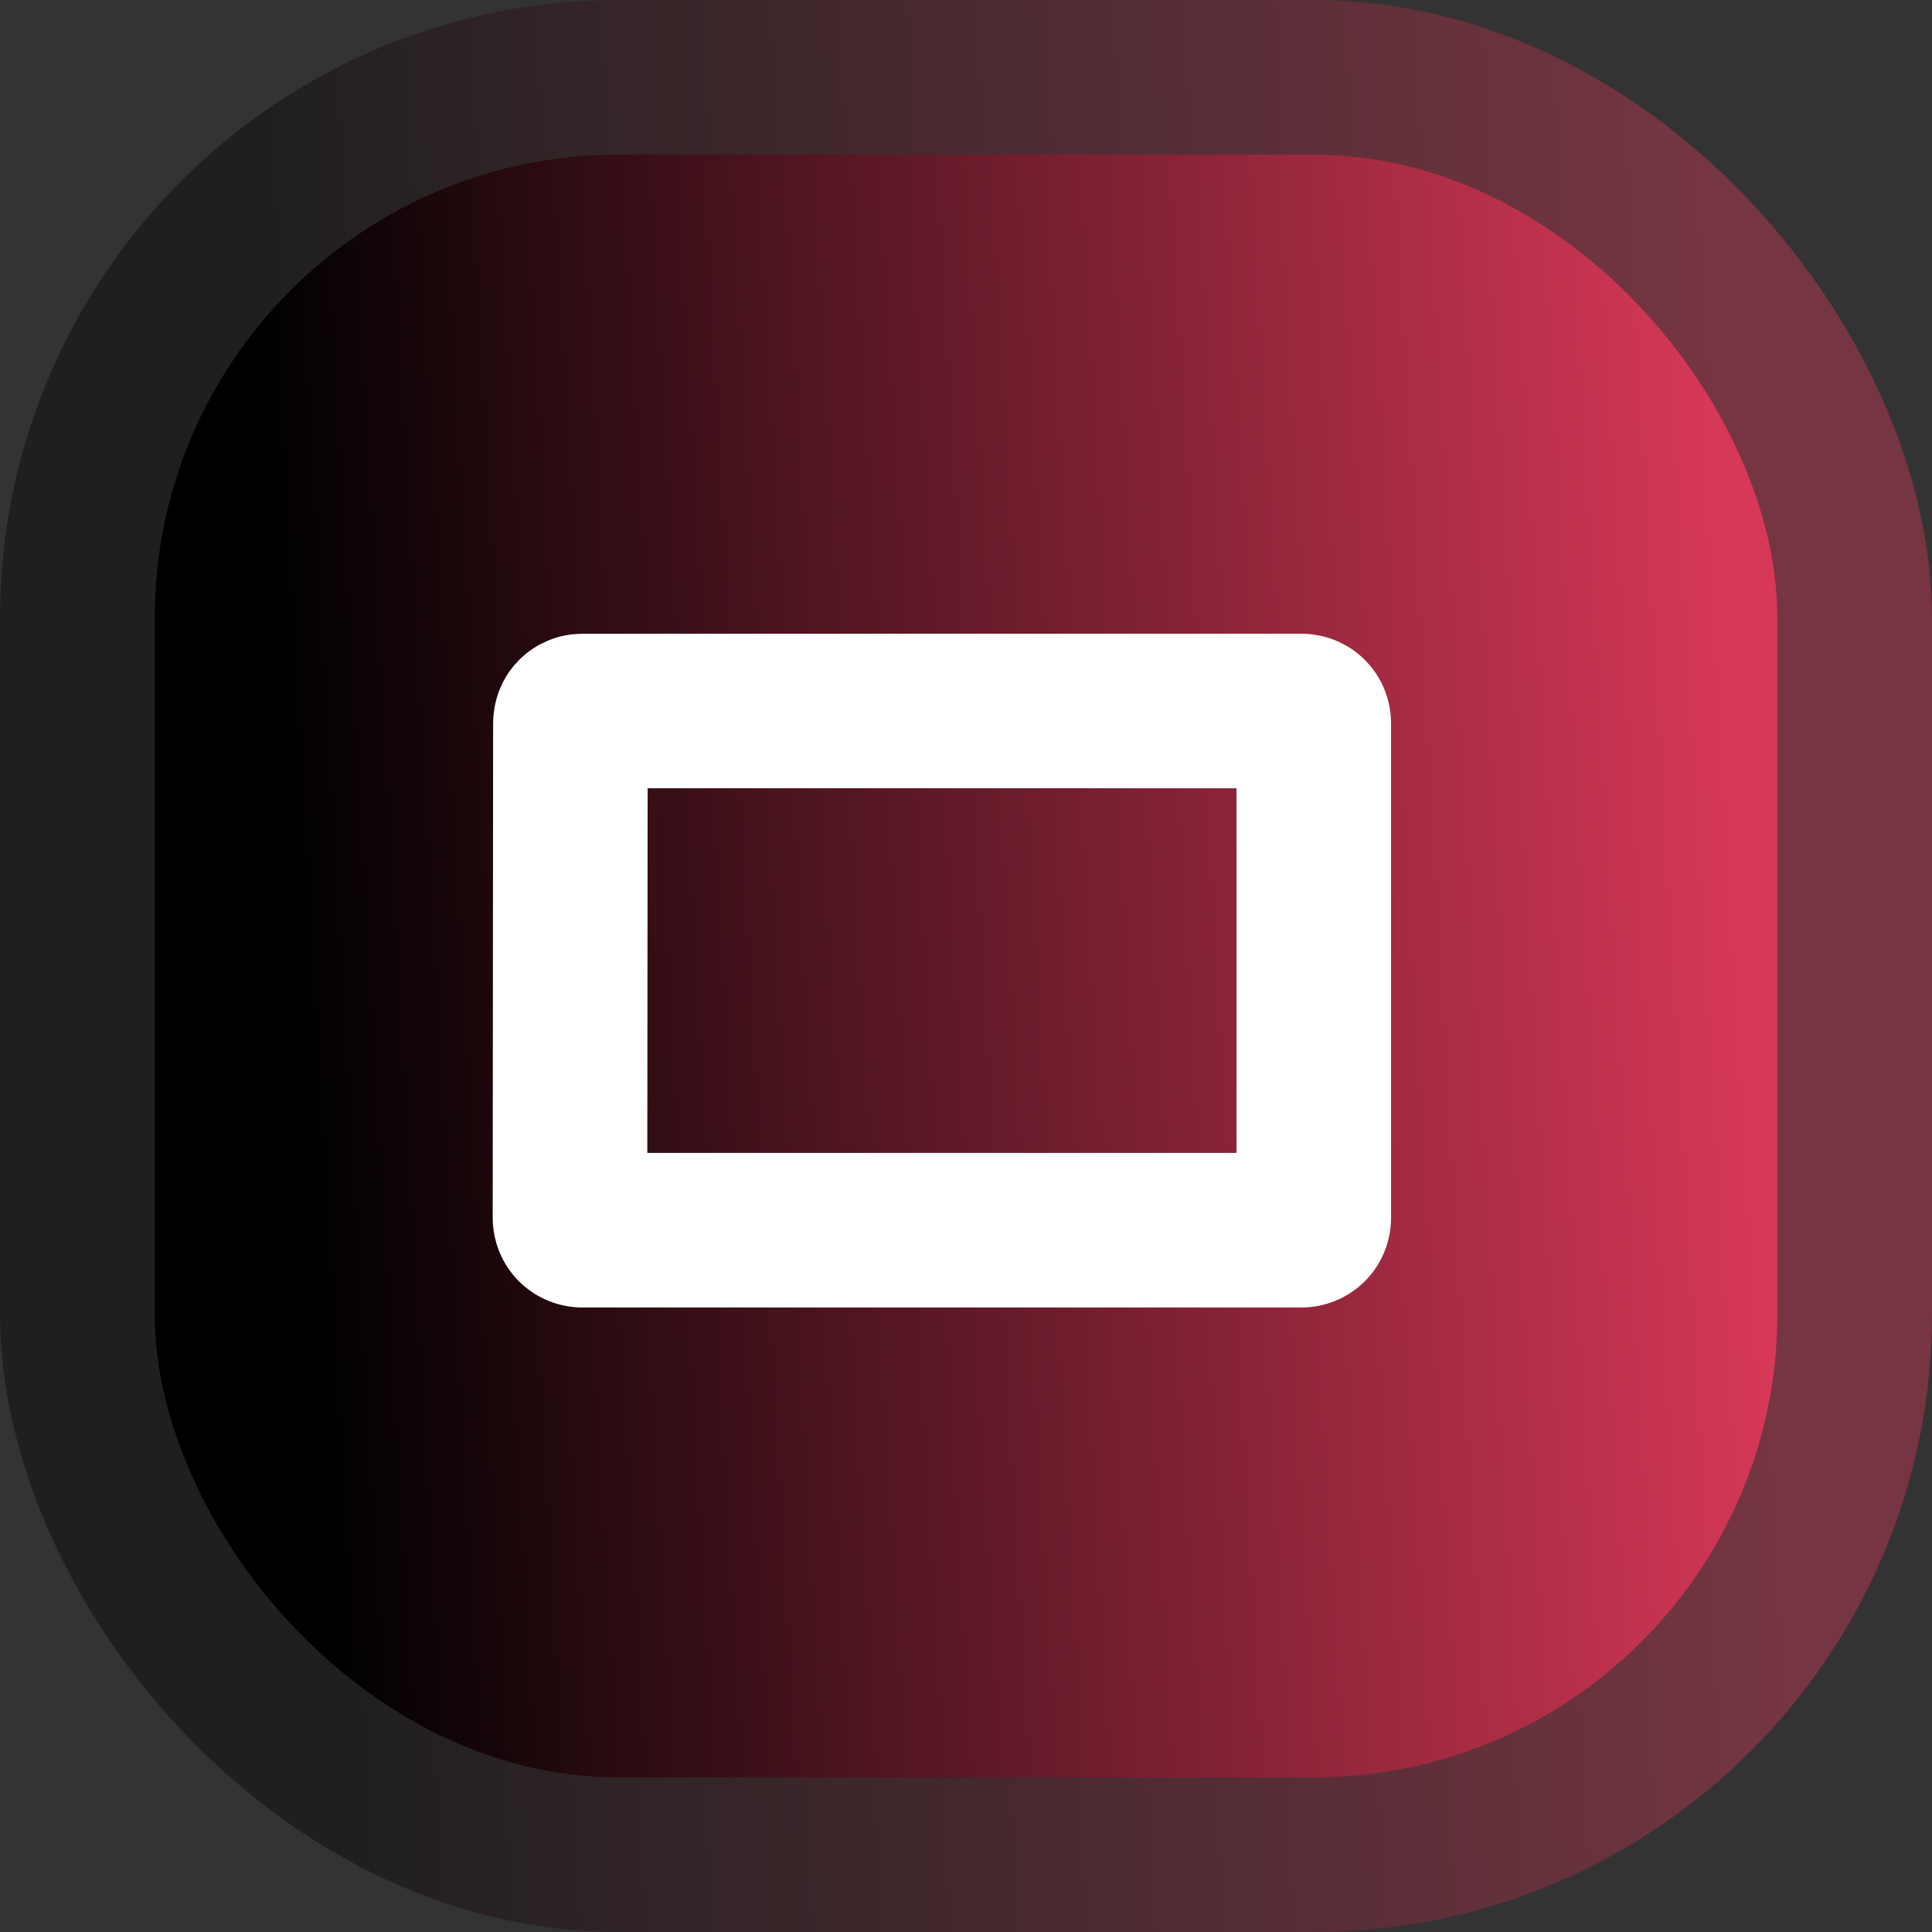 <svg width="50" height="50" viewBox="0 0 50 50" fill="none" xmlns="http://www.w3.org/2000/svg">
<rect x="0" y="0" width="50" height="50" fill="#333333" stroke="none"/>
<rect x="4.001" y="4" width="42" height="42" rx="12" fill="url(#paint0_linear_1_201)"/>
<rect x="2.001" y="2" width="46" height="46" rx="14" stroke="url(#paint1_linear_1_201)" stroke-opacity="0.4" stroke-width="4"/>
<path d="M20.051 18.4H21.726H22.051H26.701H27.026H28.701H29.026H33.676C33.861 18.4 34.001 18.539 34.001 18.725V31.513C34.001 31.698 33.861 31.838 33.676 31.838H15.076C14.89 31.838 14.751 31.699 14.751 31.513C14.751 31.513 14.751 31.513 14.751 31.513L14.762 18.727V18.725C14.762 18.526 14.903 18.4 15.076 18.4H19.726H20.051Z" stroke="white" stroke-width="4"/>
<defs>
<linearGradient id="paint0_linear_1_201" x1="7" y1="13.5" x2="44.465" y2="11.328" gradientUnits="userSpaceOnUse">
<stop/>
<stop offset="1" stop-color="#D73857"/>
</linearGradient>
<linearGradient id="paint1_linear_1_201" x1="7" y1="13.5" x2="44.465" y2="11.328" gradientUnits="userSpaceOnUse">
<stop/>
<stop offset="1" stop-color="#D73857"/>
</linearGradient>
</defs>
</svg>
